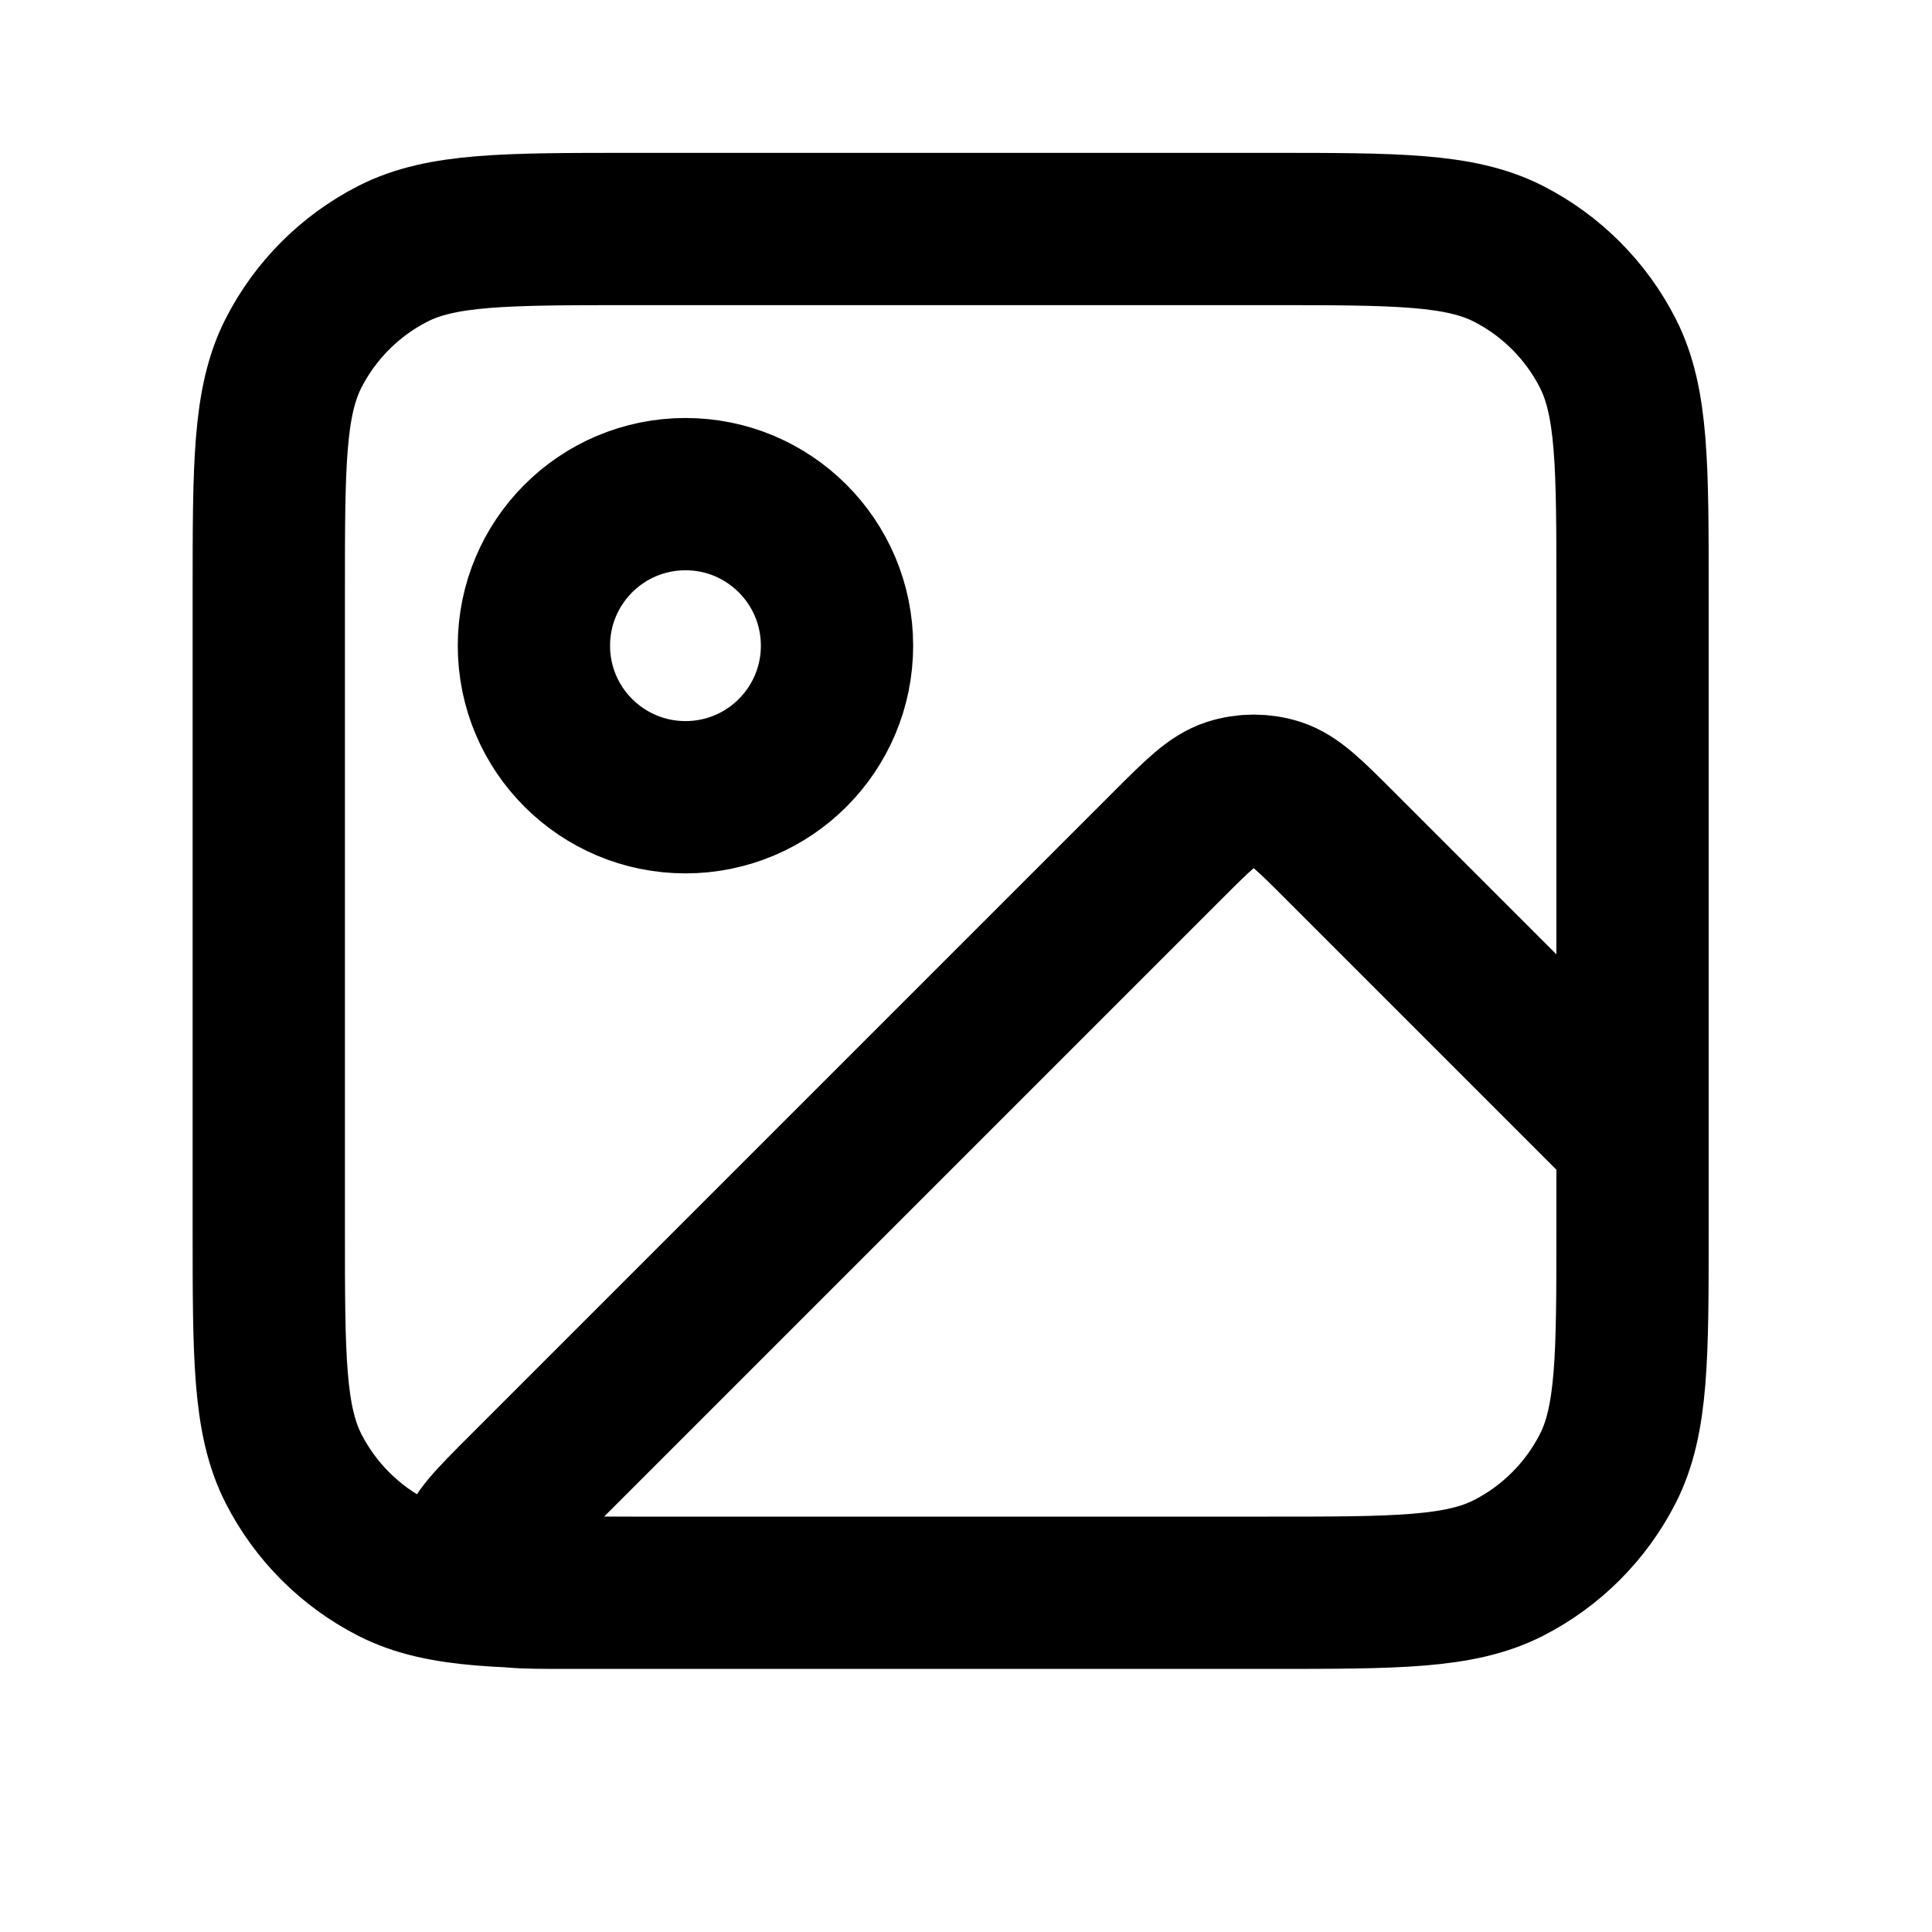 <svg width="17" height="17" viewBox="0 0 17 17" fill="none" xmlns="http://www.w3.org/2000/svg">
<path d="M11.165 14.015H4.986C4.582 14.015 4.38 14.015 4.287 13.935C4.205 13.866 4.162 13.762 4.171 13.655C4.18 13.533 4.323 13.39 4.609 13.104L10.277 7.436C10.541 7.172 10.673 7.04 10.826 6.99C10.96 6.947 11.104 6.947 11.238 6.99C11.39 7.04 11.522 7.172 11.786 7.436L14.365 10.015V10.815M11.165 14.015C12.285 14.015 12.845 14.015 13.273 13.797C13.649 13.605 13.955 13.299 14.147 12.923C14.365 12.495 14.365 11.935 14.365 10.815M11.165 14.015H5.565C4.445 14.015 3.885 14.015 3.457 13.797C3.081 13.605 2.775 13.299 2.583 12.923C2.365 12.495 2.365 11.935 2.365 10.815V5.215C2.365 4.095 2.365 3.535 2.583 3.107C2.775 2.731 3.081 2.425 3.457 2.233C3.885 2.015 4.445 2.015 5.565 2.015H11.165C12.285 2.015 12.845 2.015 13.273 2.233C13.649 2.425 13.955 2.731 14.147 3.107C14.365 3.535 14.365 4.095 14.365 5.215V10.815M7.365 5.682C7.365 6.418 6.768 7.015 6.032 7.015C5.295 7.015 4.698 6.418 4.698 5.682C4.698 4.945 5.295 4.348 6.032 4.348C6.768 4.348 7.365 4.945 7.365 5.682Z" stroke="black" stroke-width="1.34" stroke-linecap="round" stroke-linejoin="round"/>
</svg>
